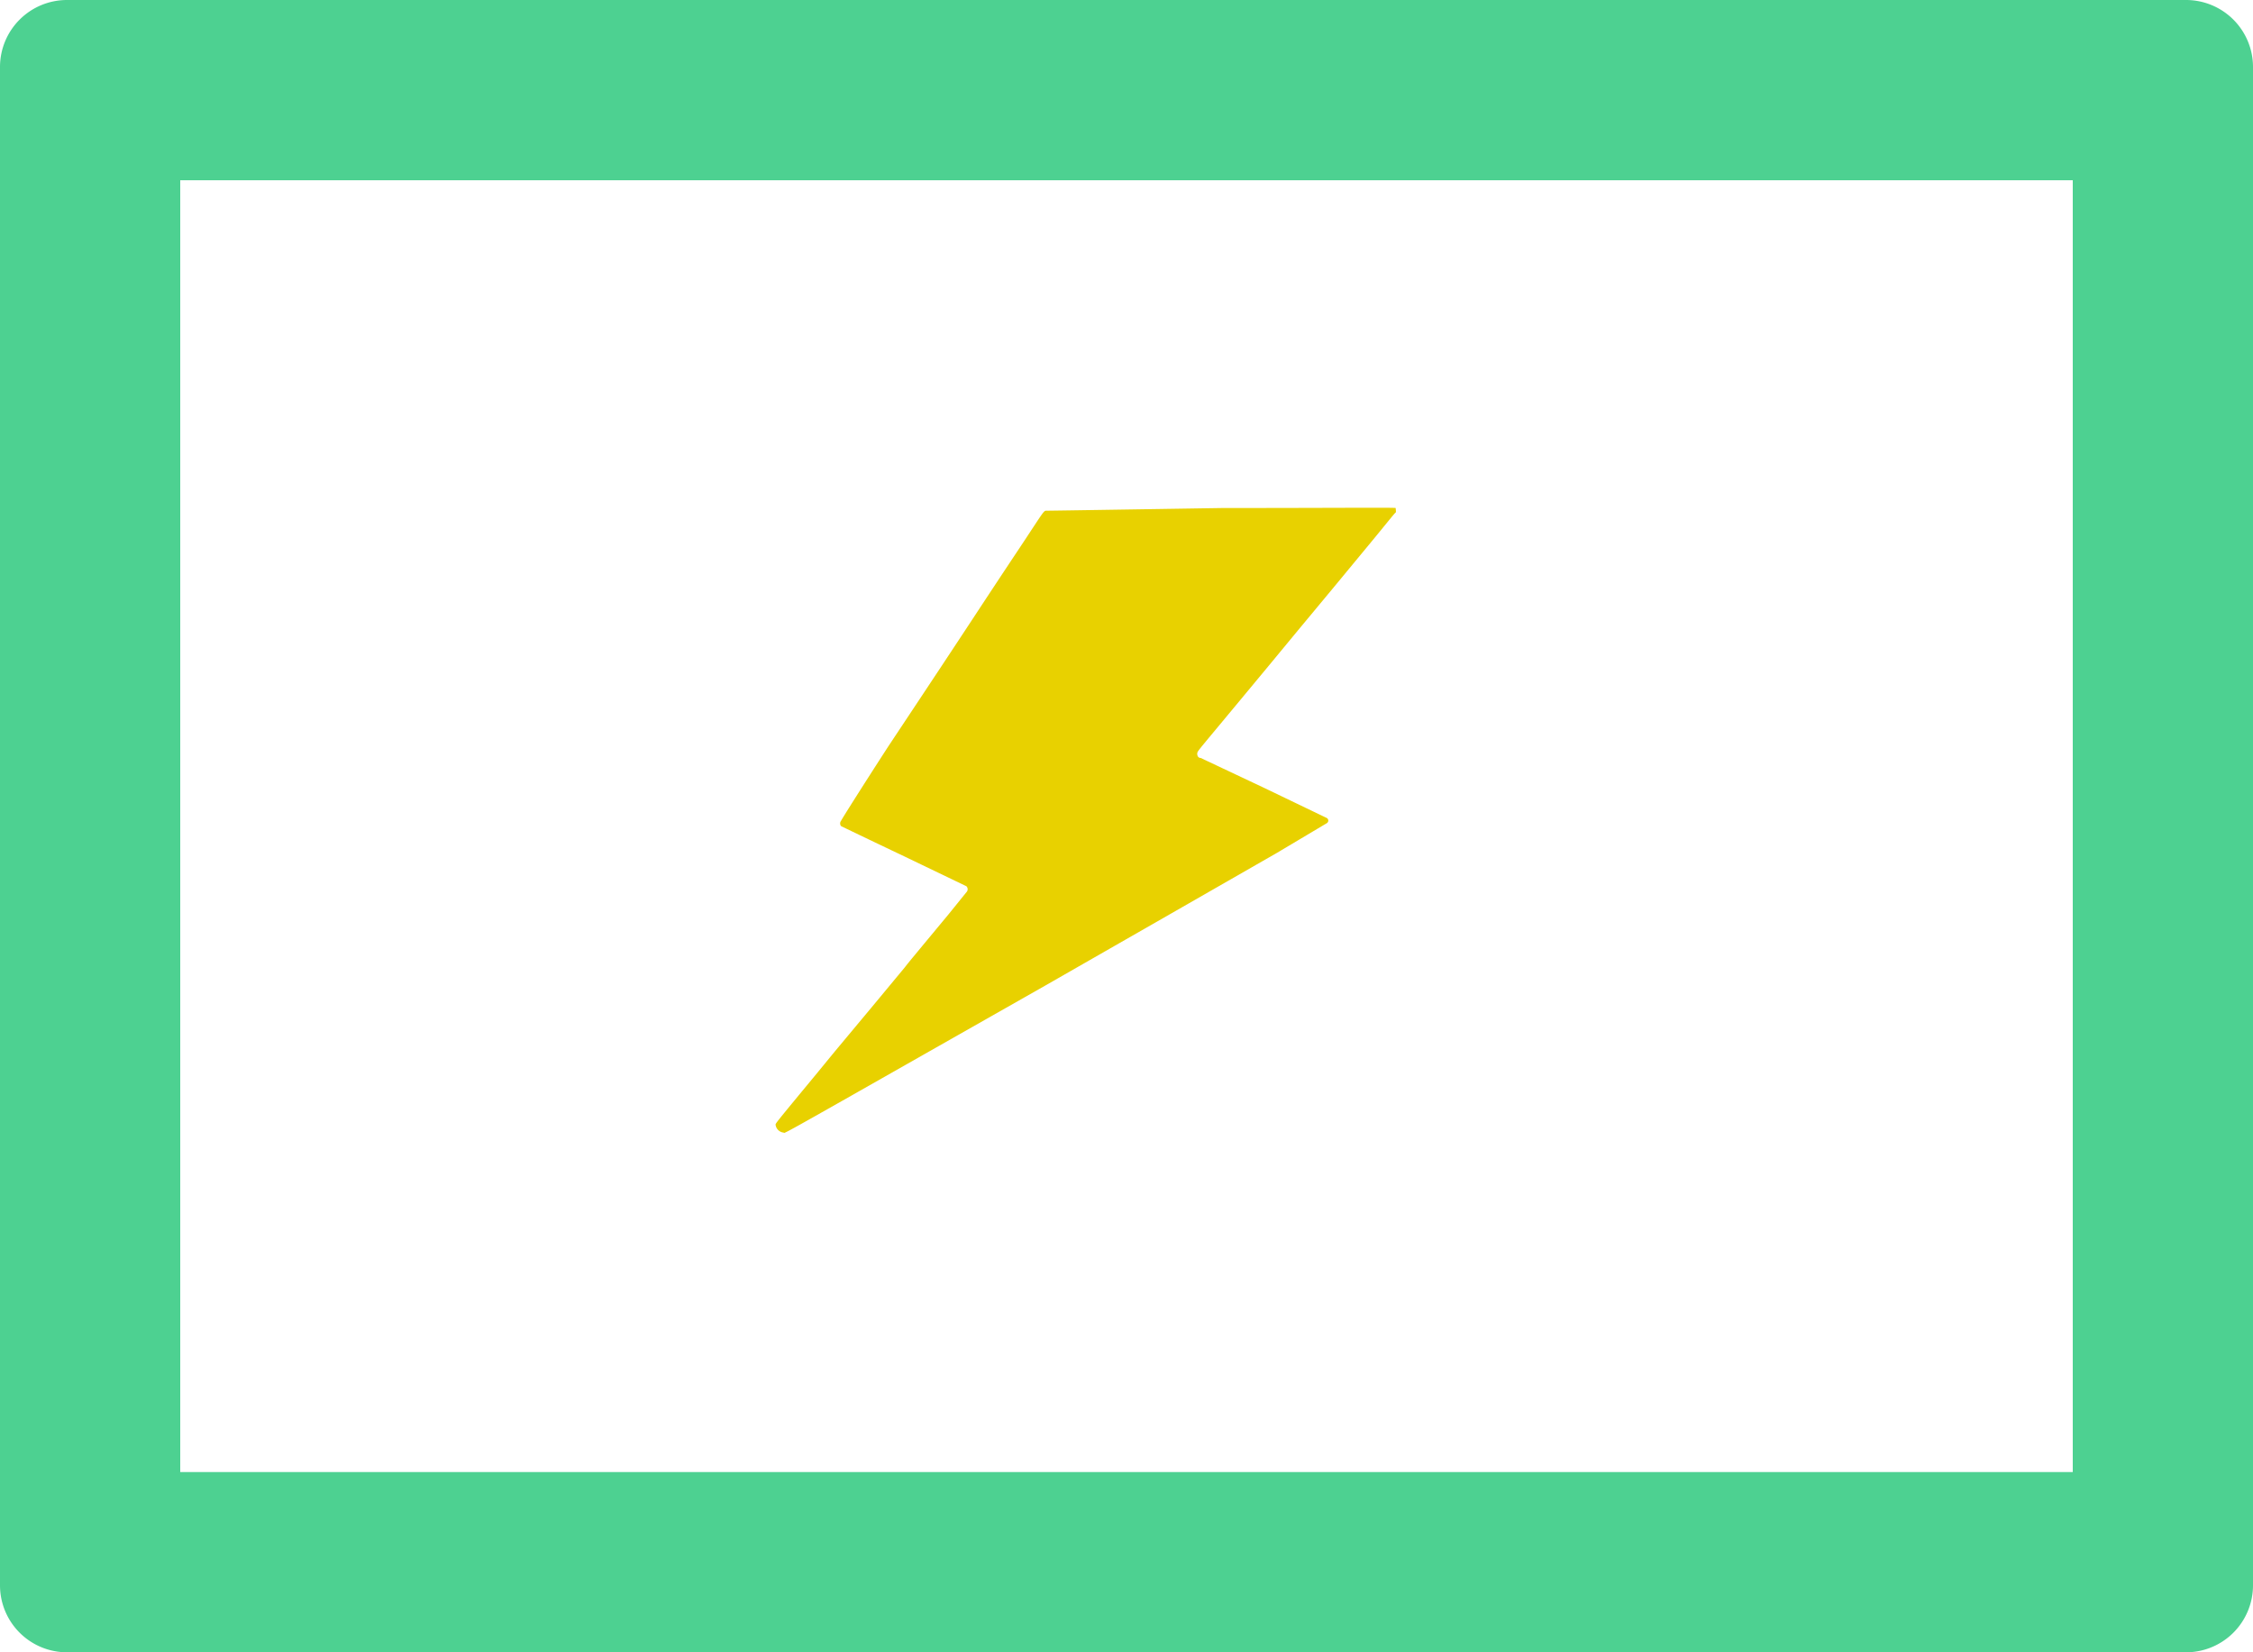 <svg xmlns="http://www.w3.org/2000/svg" viewBox="0 0 75 55"><defs><style>.cls-1{fill:#4dd191;}.cls-2{fill:#e8d100;}</style></defs><g id="Layer_2" data-name="Layer 2"><g id="Layer_1-2" data-name="Layer 1"><path class="cls-1" d="M69,6V49H6V6H69m3.77-6H2.23A2.23,2.23,0,0,0,0,2.23V52.77A2.23,2.23,0,0,0,2.23,55H72.77A2.23,2.23,0,0,0,75,52.77V2.23A2.23,2.23,0,0,0,72.77,0Z"/><path class="cls-2" d="M34.82,17c-.08,0-.13.11-.82,1.15-1.61,2.42-1.31,2-4.42,6.68C28.7,26.19,28,27.3,28,27.32a.14.14,0,0,0,0,.18s.89.43,2.09,1l2.08,1a.14.14,0,0,1,0,.2l-.59.73-.88,1.06c-.18.22-.45.54-.58.71L29,33.55,27.79,35l-.59.72c-1.48,1.79-1.38,1.67-1.38,1.73a.3.3,0,0,0,.26.25c.09,0-.5.34,5.08-2.83l3.63-2.06L39,30.4l3.49-2,1.68-1a.1.1,0,0,0,0-.17l-2.08-1-2.12-1c-.1,0-.13-.11-.11-.18s.21-.28,1.52-1.86l.83-1,1-1.21,1.18-1.42,1.24-1.5c.44-.53.81-1,.83-1s0-.13,0-.15-2.23,0-5.77,0C35,17,34.9,17,34.82,17Z"/></g></g></svg>
